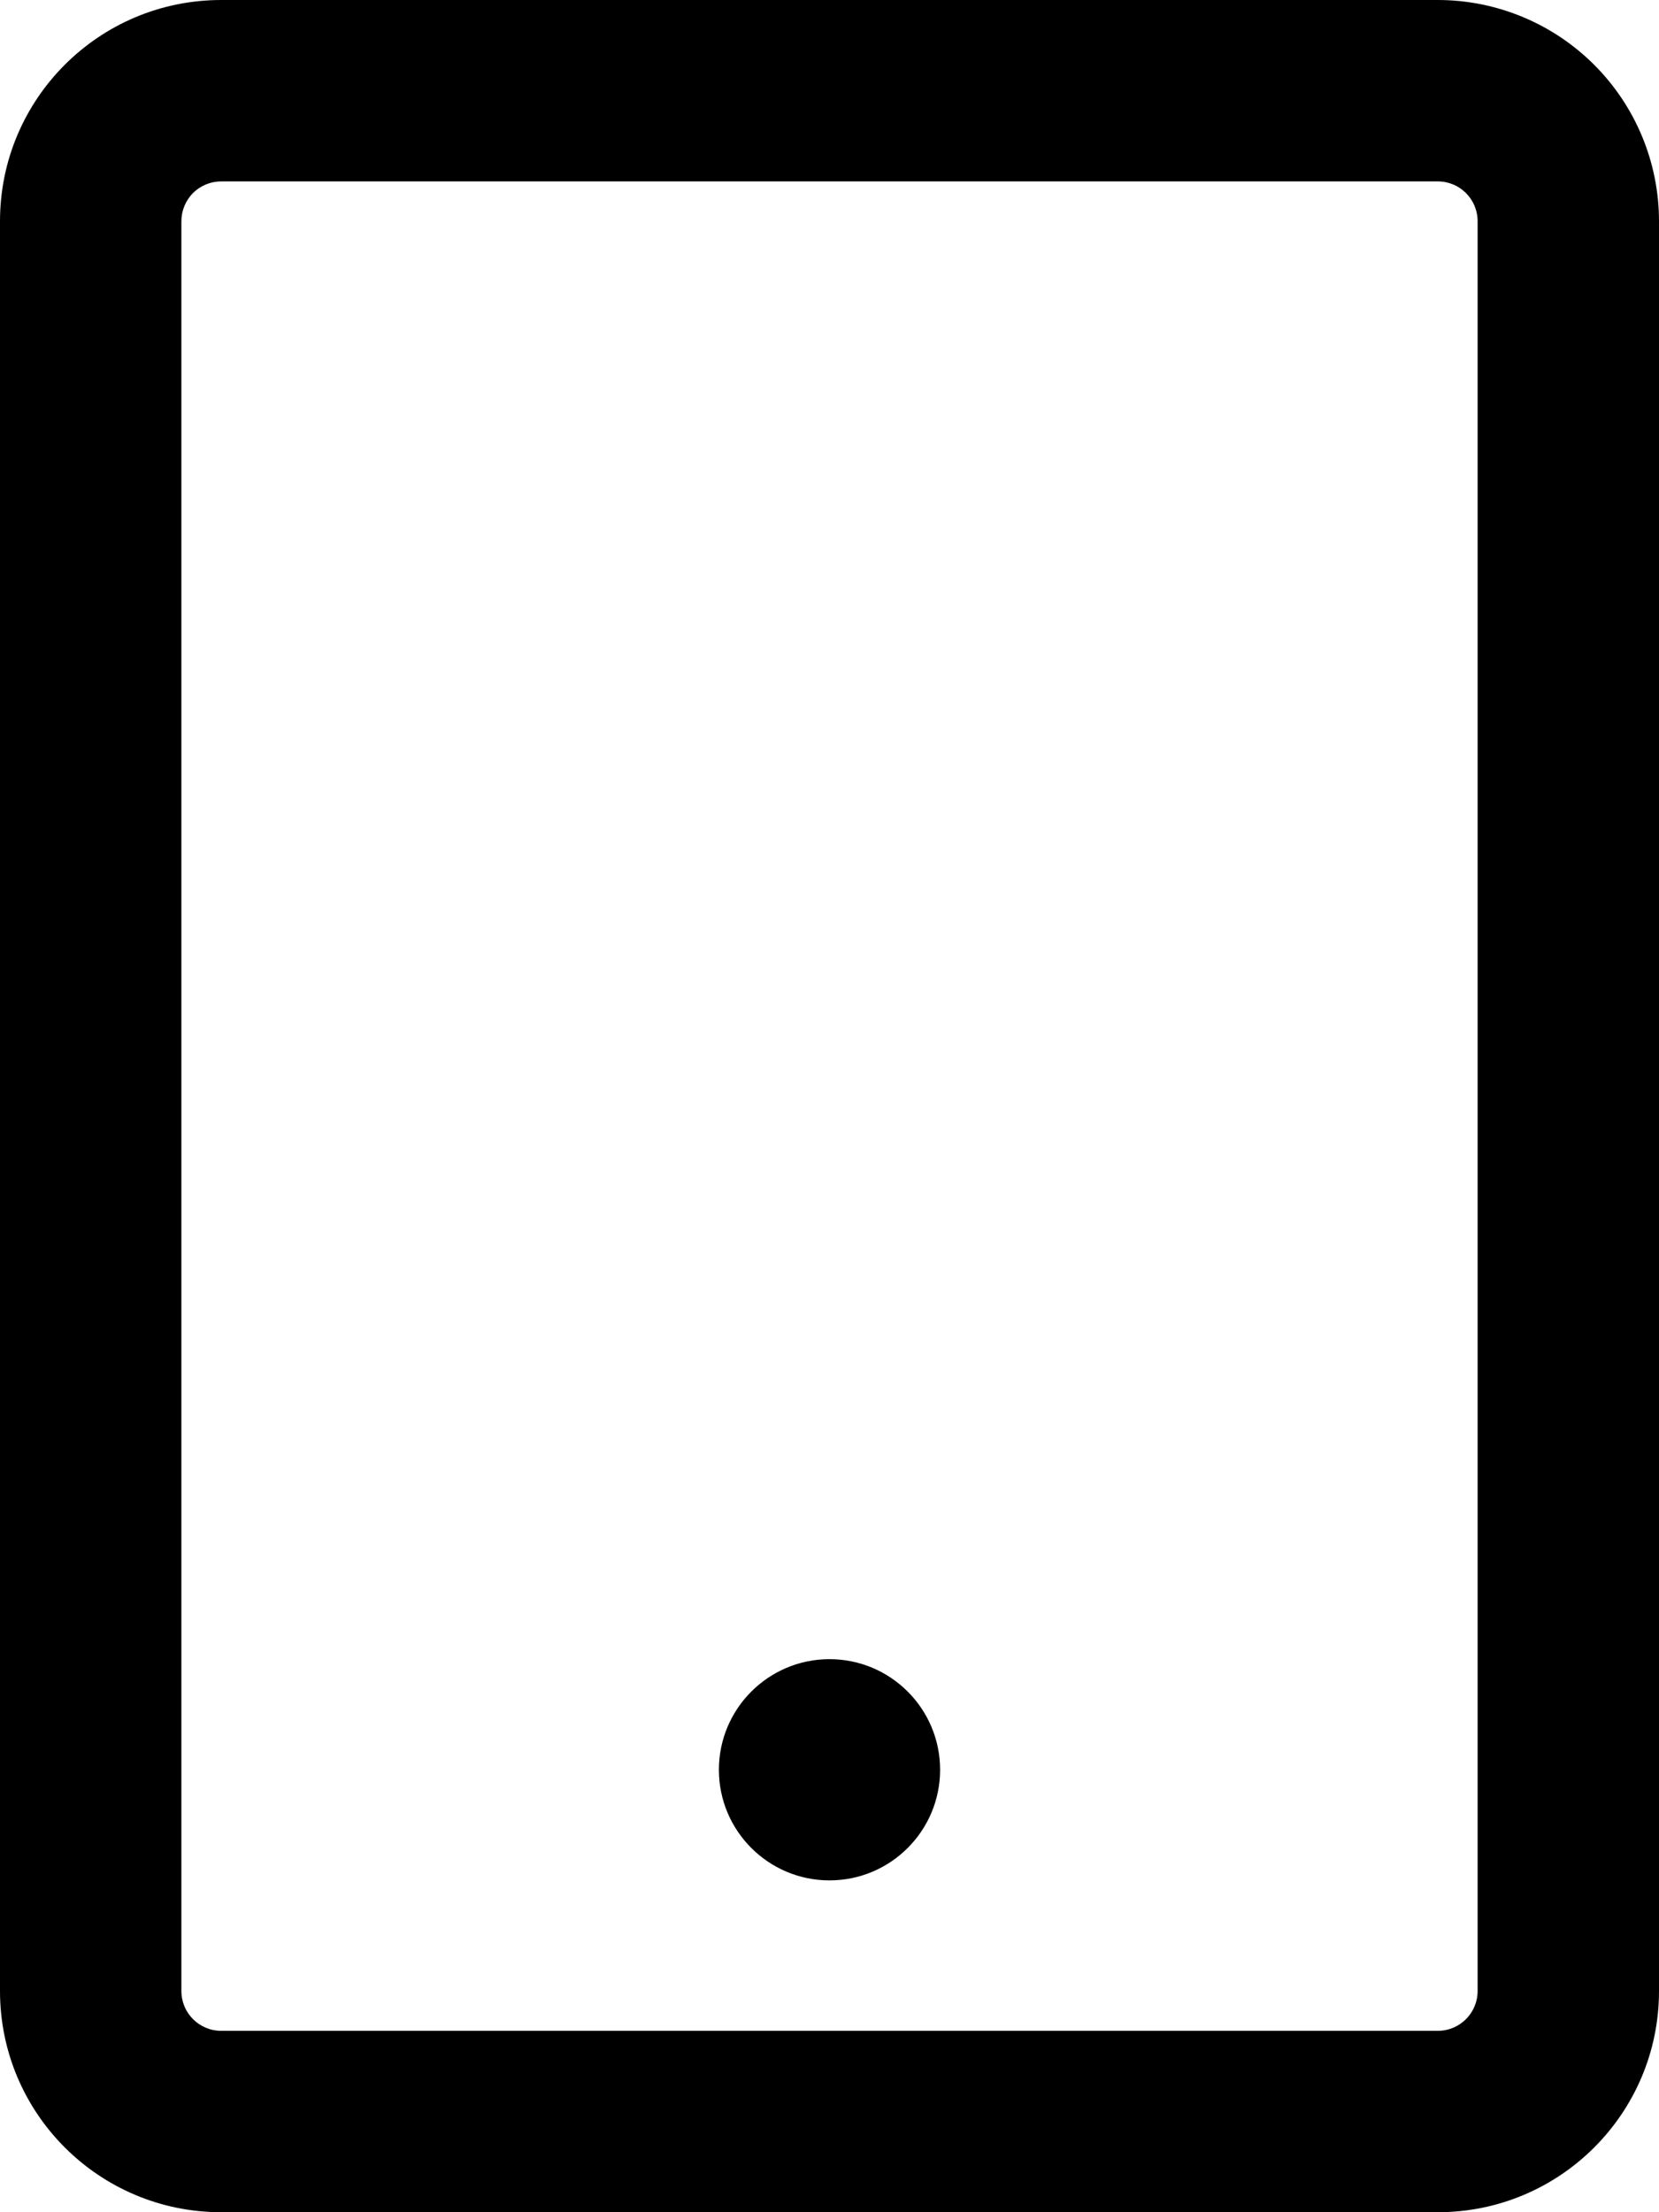 <svg width="15" height="20" viewBox="0 0 15 20" fill="none" xmlns="http://www.w3.org/2000/svg">
<path d="M7.5 17C8.052 17 8.5 16.552 8.5 16C8.5 15.448 8.052 15 7.5 15C6.948 15 6.5 15.448 6.5 16C6.5 16.552 6.948 17 7.5 17Z" fill="black"/>
<path fill-rule="evenodd" clip-rule="evenodd" d="M13 0H2C0.895 0 0 0.895 0 2V18C0 19.105 0.895 20 2 20H13C14.105 20 15 19.105 15 18V2C15 1.47 14.789 0.961 14.414 0.586C14.039 0.211 13.53 0 13 0ZM13.36 18C13.36 18.199 13.199 18.36 13 18.36H2C1.801 18.36 1.64 18.199 1.64 18V2C1.64 1.905 1.678 1.813 1.745 1.745C1.813 1.678 1.905 1.64 2 1.64H13C13.199 1.64 13.36 1.801 13.36 2V18Z" fill="black"/>
</svg>
